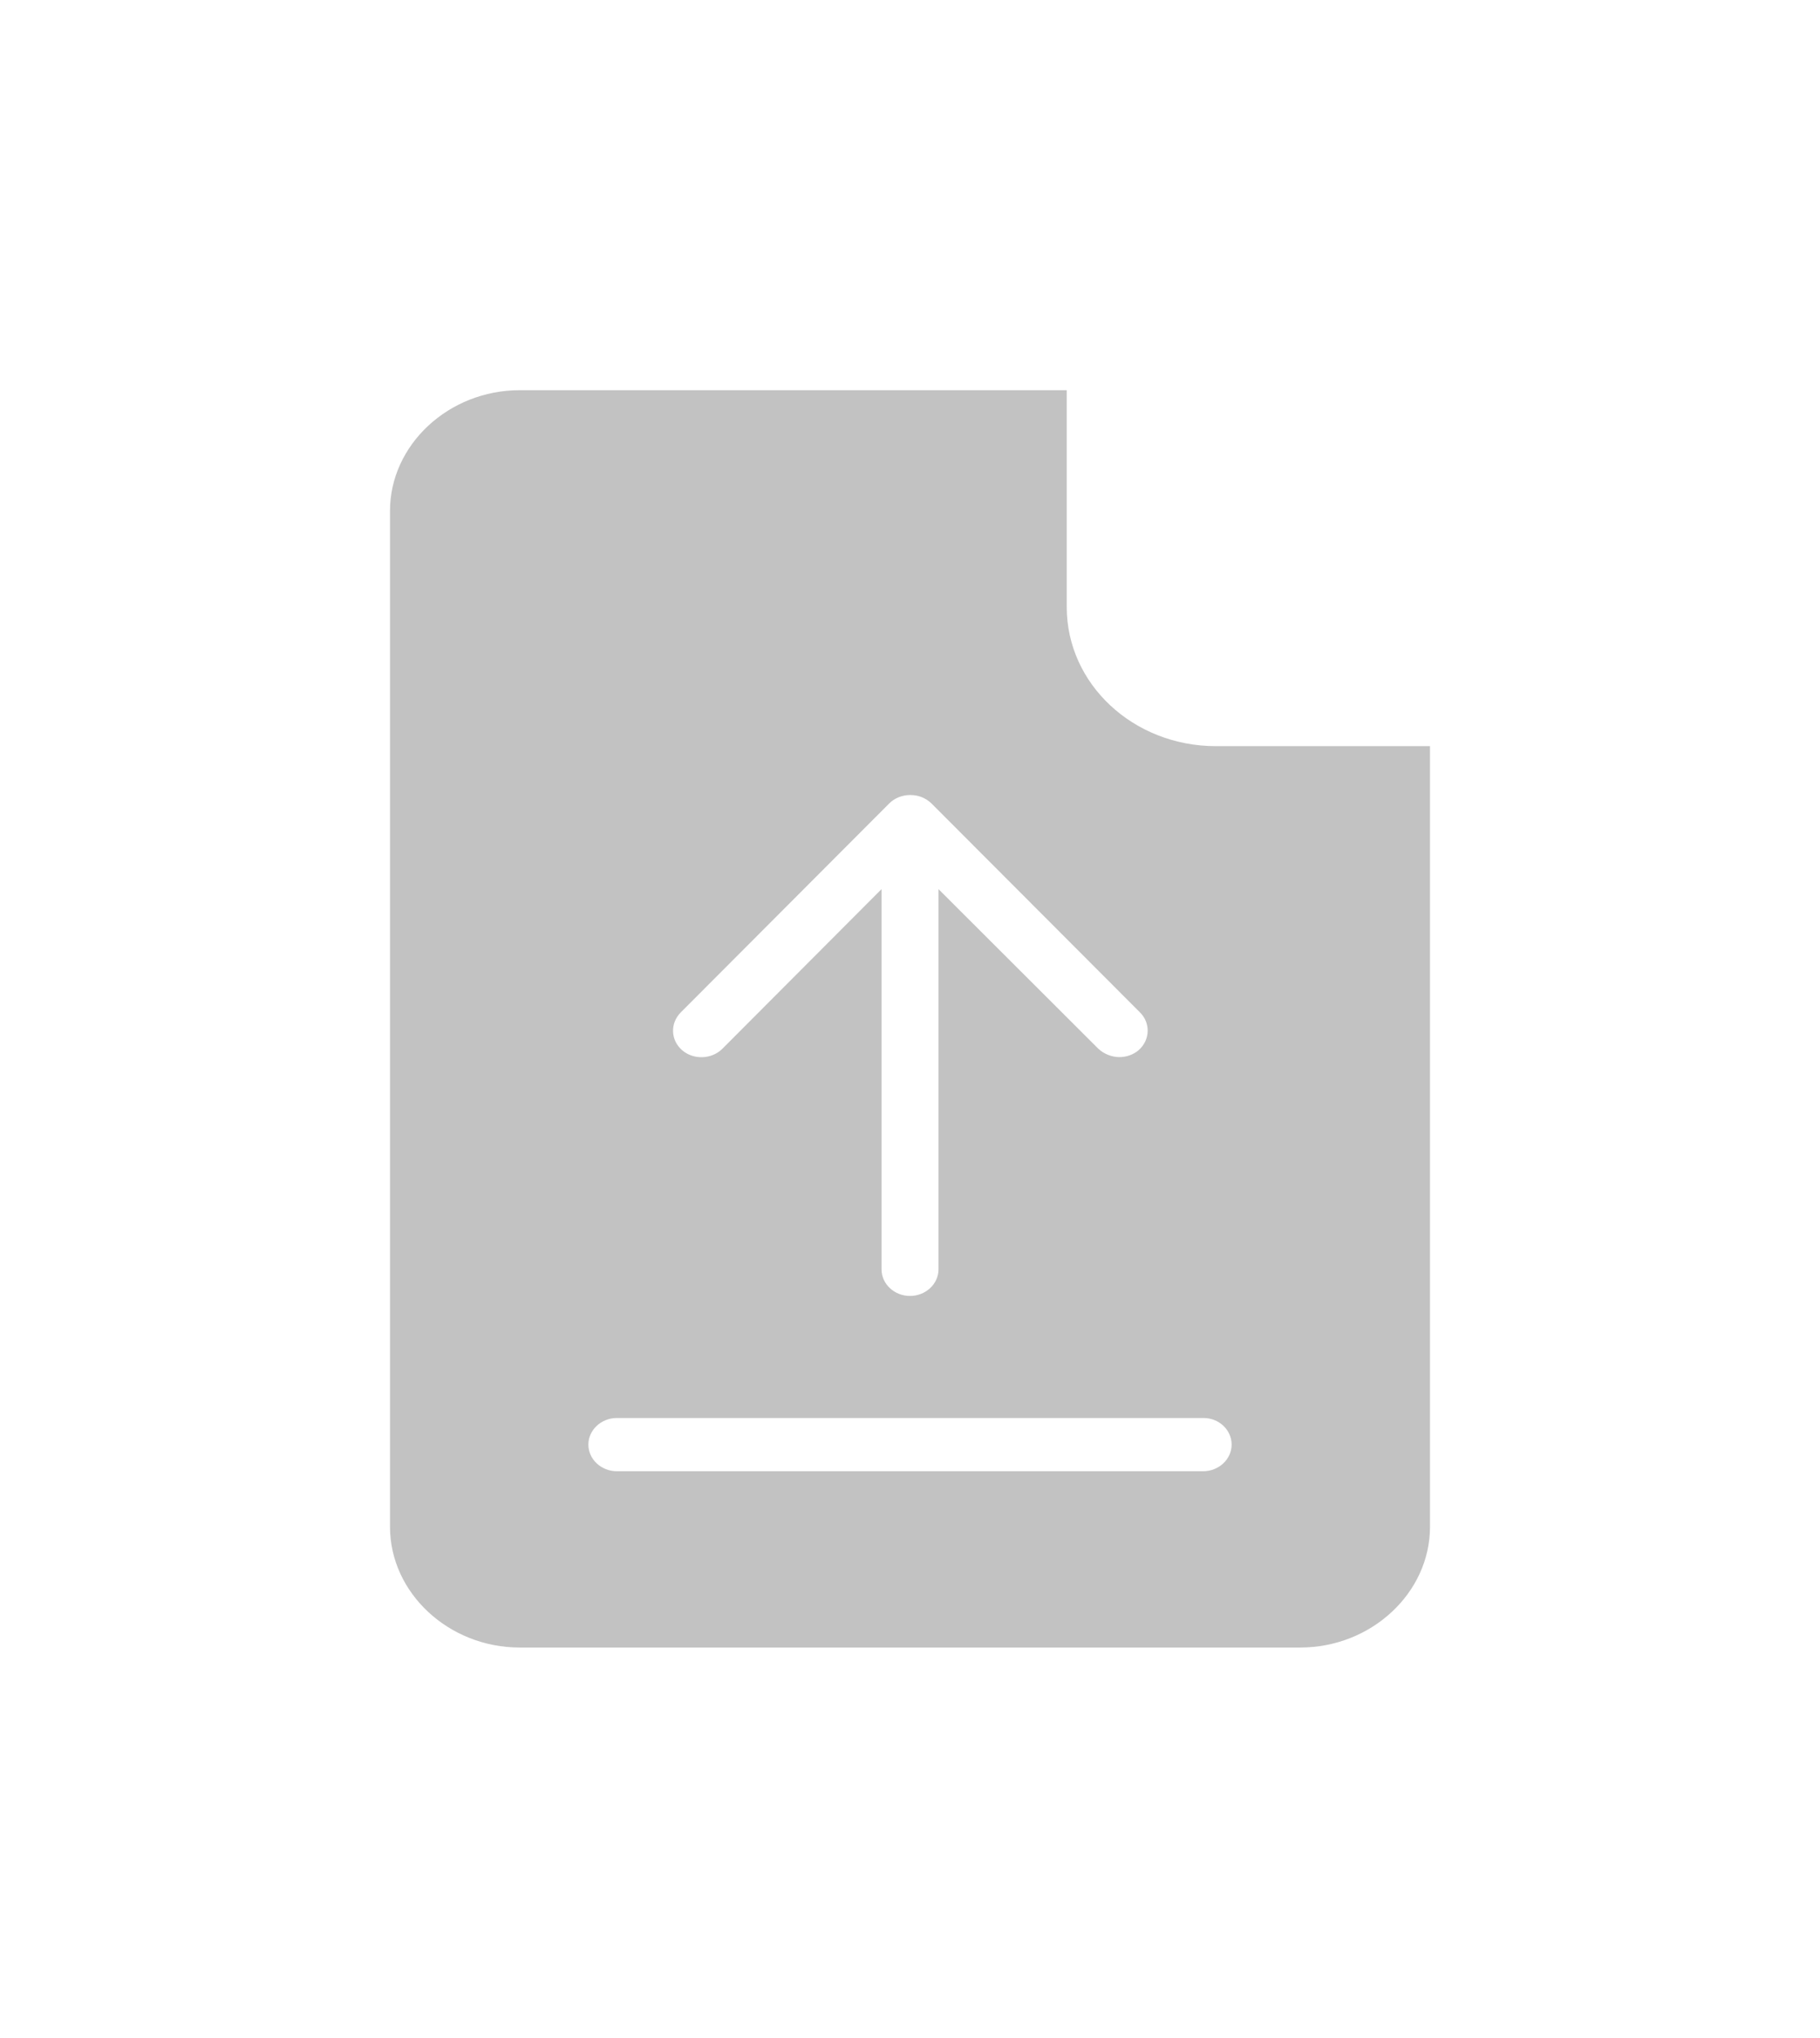 <svg xmlns="http://www.w3.org/2000/svg" width="42" height="47" viewBox="0 0 42 47">
    <defs>
        <filter id="1avegot9ra" width="116.3%" height="170.5%" x="-8.1%" y="-35.2%" filterUnits="objectBoundingBox">
            <feOffset dy="2" in="SourceAlpha" result="shadowOffsetOuter1"/>
            <feGaussianBlur in="shadowOffsetOuter1" result="shadowBlurOuter1" stdDeviation="4.5"/>
            <feColorMatrix in="shadowBlurOuter1" result="shadowMatrixOuter1" values="0 0 0 0 0 0 0 0 0 0 0 0 0 0 0 0 0 0 0.3 0"/>
            <feMerge>
                <feMergeNode in="shadowMatrixOuter1"/>
                <feMergeNode in="SourceGraphic"/>
            </feMerge>
        </filter>
    </defs>
    <g fill="none" fill-rule="evenodd" filter="url(#1avegot9ra)" transform="translate(-79 -9)">
        <g>
            <path fill="#C2C2C2" fill-rule="nonzero" d="M15.617 5.002V0H2.992C1.356 0 0 1.258 0 2.785v23.43C0 27.742 1.356 29 2.992 29h18.016C22.644 29 24 27.742 24 26.215V8.21h-4.94c-1.907 0-3.443-1.435-3.443-3.207zm-8.91 9.352l4.816-4.825c.124-.123.296-.192.485-.192.19 0 .354.069.485.192l4.817 4.825c.246.246.23.637-.033.867-.124.108-.288.161-.444.161-.173 0-.353-.069-.485-.191l-3.69-3.683v8.769c0 .338-.296.614-.658.614-.362 0-.657-.276-.657-.614v-8.769l-3.674 3.683c-.247.245-.666.26-.93.03-.262-.23-.279-.613-.032-.867zm12.715 9.966c0 .338-.296.614-.658.614H5.236c-.362 0-.658-.276-.658-.614 0-.338.296-.614.658-.614h13.537c.361 0 .649.277.649.614z" transform="translate(88 16)"/>
            <path fill="#FFF" d="M19 7.519h5L16.364 0v5.054c0 1.366 1.17 2.465 2.637 2.465z" transform="translate(88 16)"/>
        </g>
    </g>
</svg>
